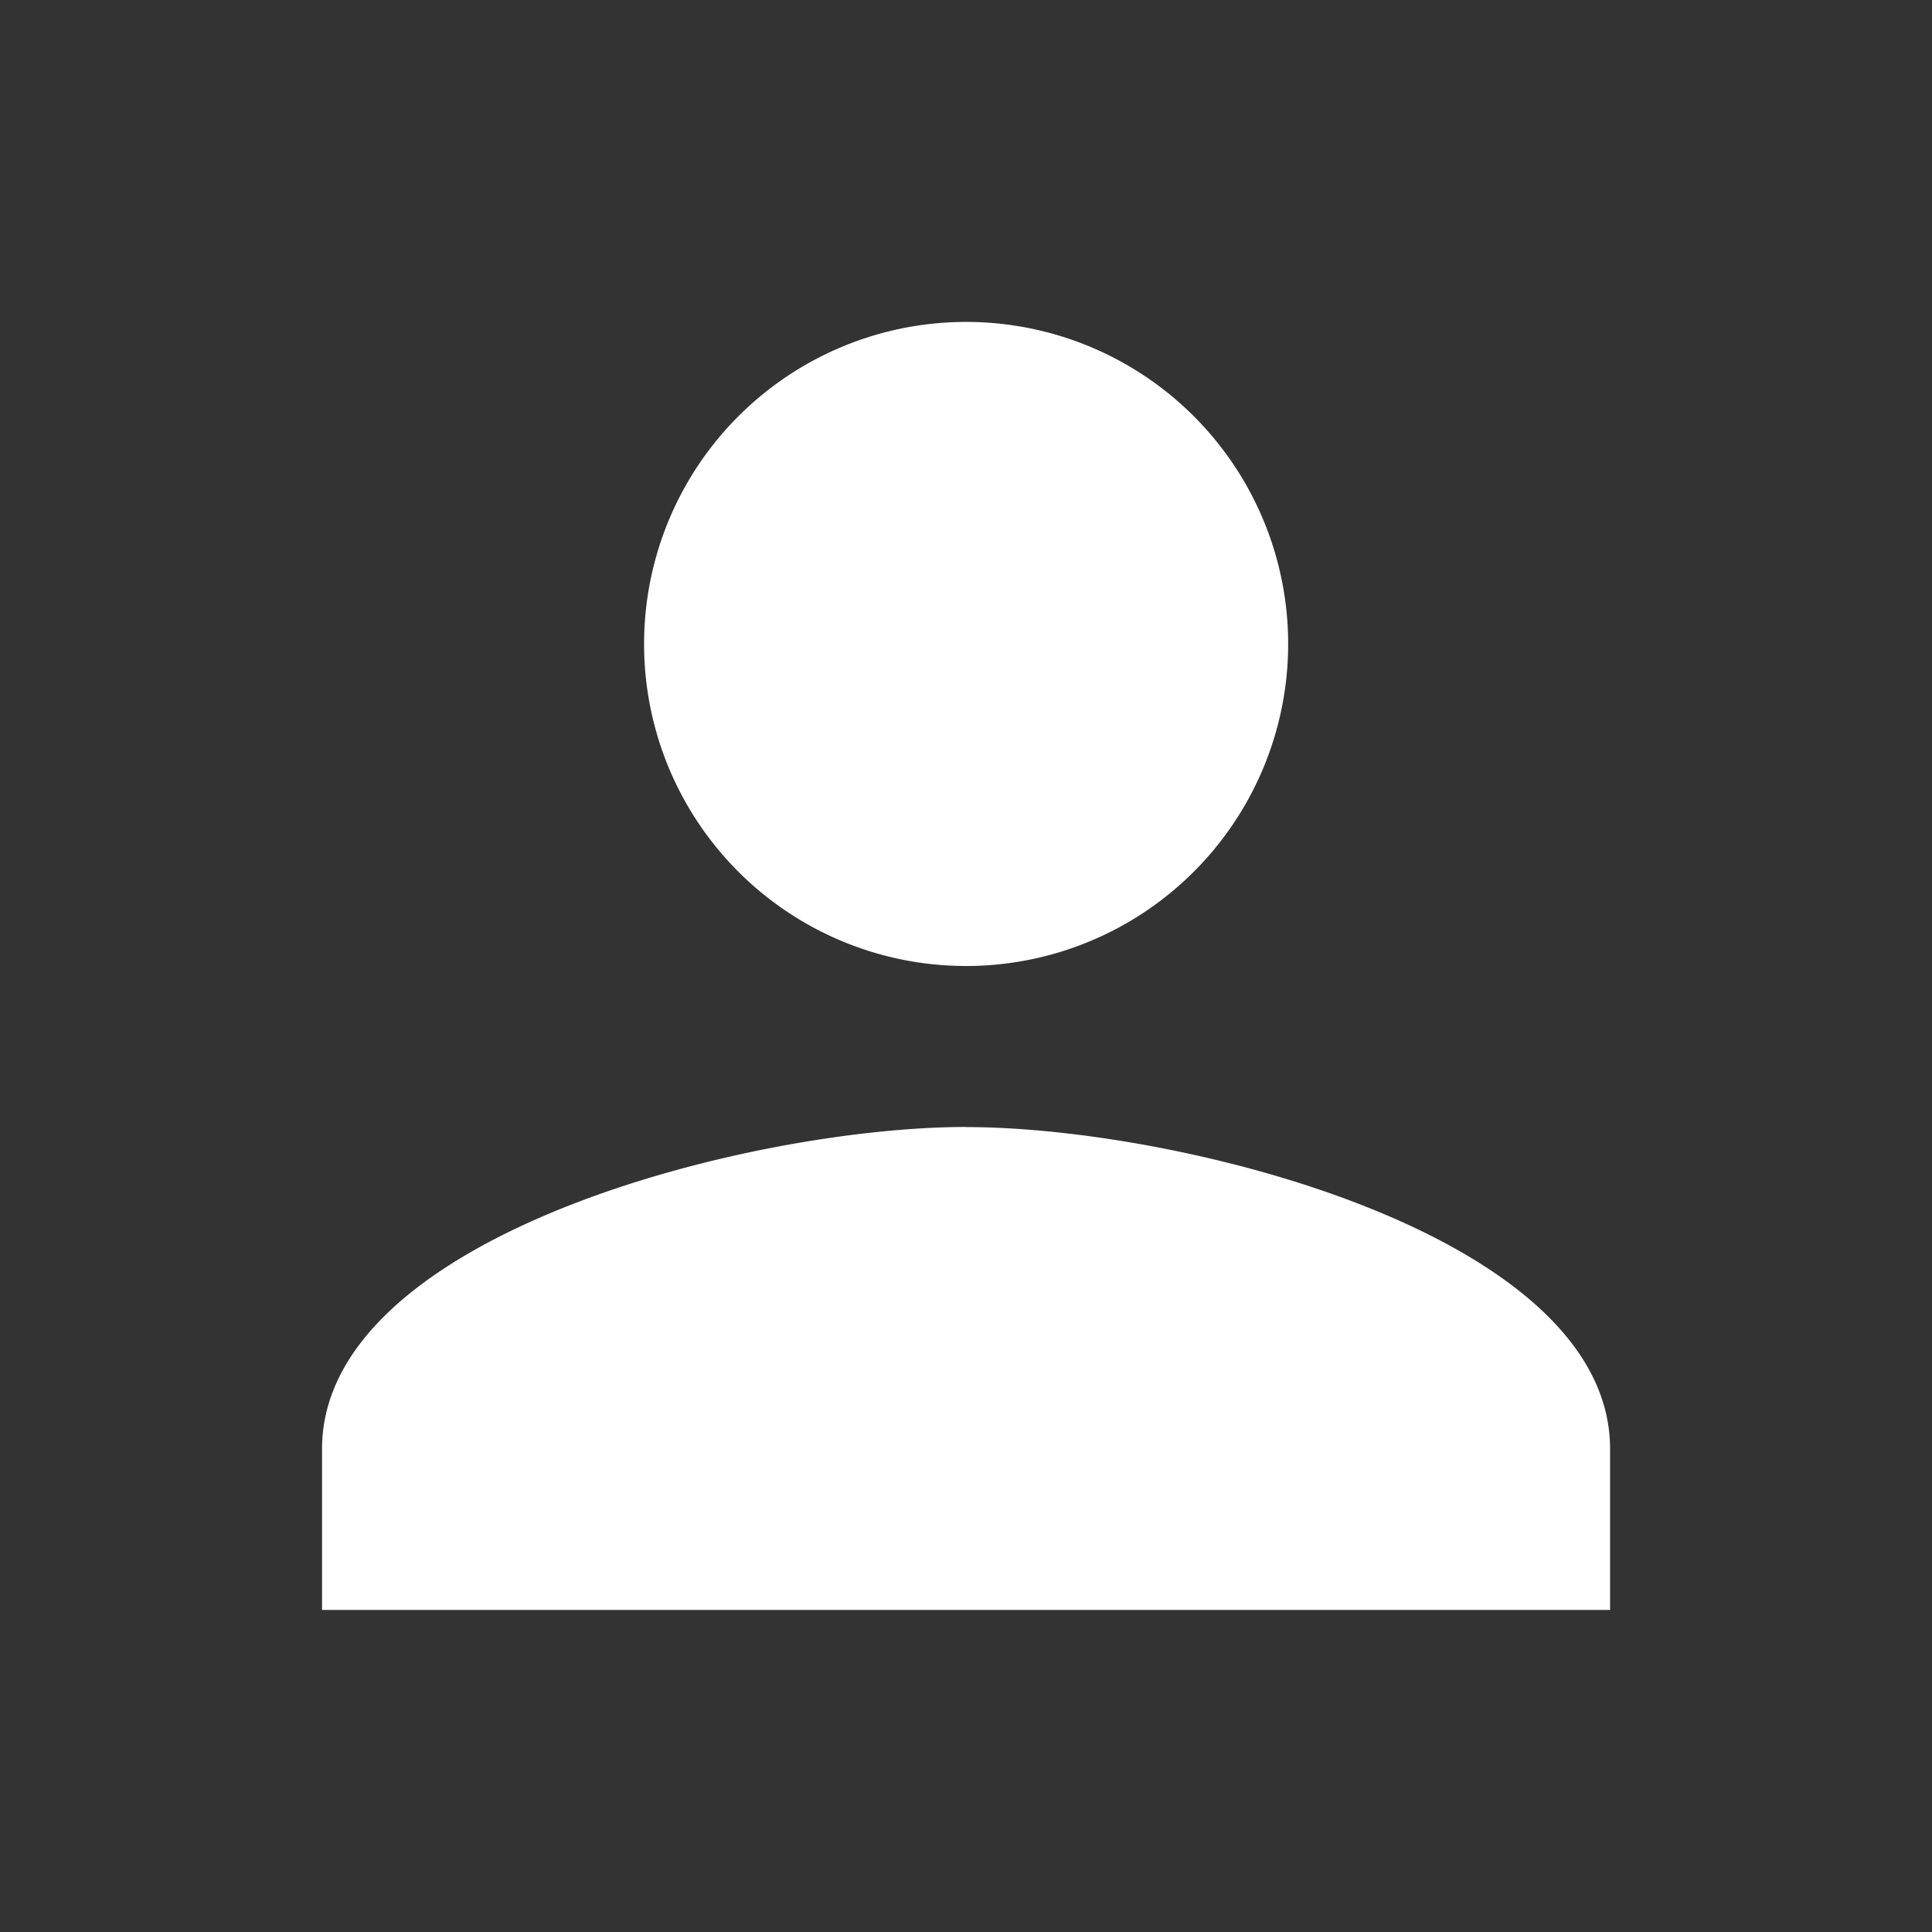 <svg xmlns="http://www.w3.org/2000/svg" width="16" height="16" viewBox="0 0 16 16"><rect x="0" y="0" width="16" height="16" fill="#333333" stroke="none"/><defs><style>.a{fill:#fff;}.b{fill:none;}</style></defs><path class="a" d="M9.333,9.333A2.667,2.667,0,1,0,6.667,6.667,2.666,2.666,0,0,0,9.333,9.333Zm0,1.333C7.553,10.667,4,11.56,4,13.333v1.333H14.667V13.333C14.667,11.56,11.113,10.667,9.333,10.667Z" transform="translate(-1.333 -1.333)"/><path class="b" d="M0,0H16V16H0Z"/></svg>